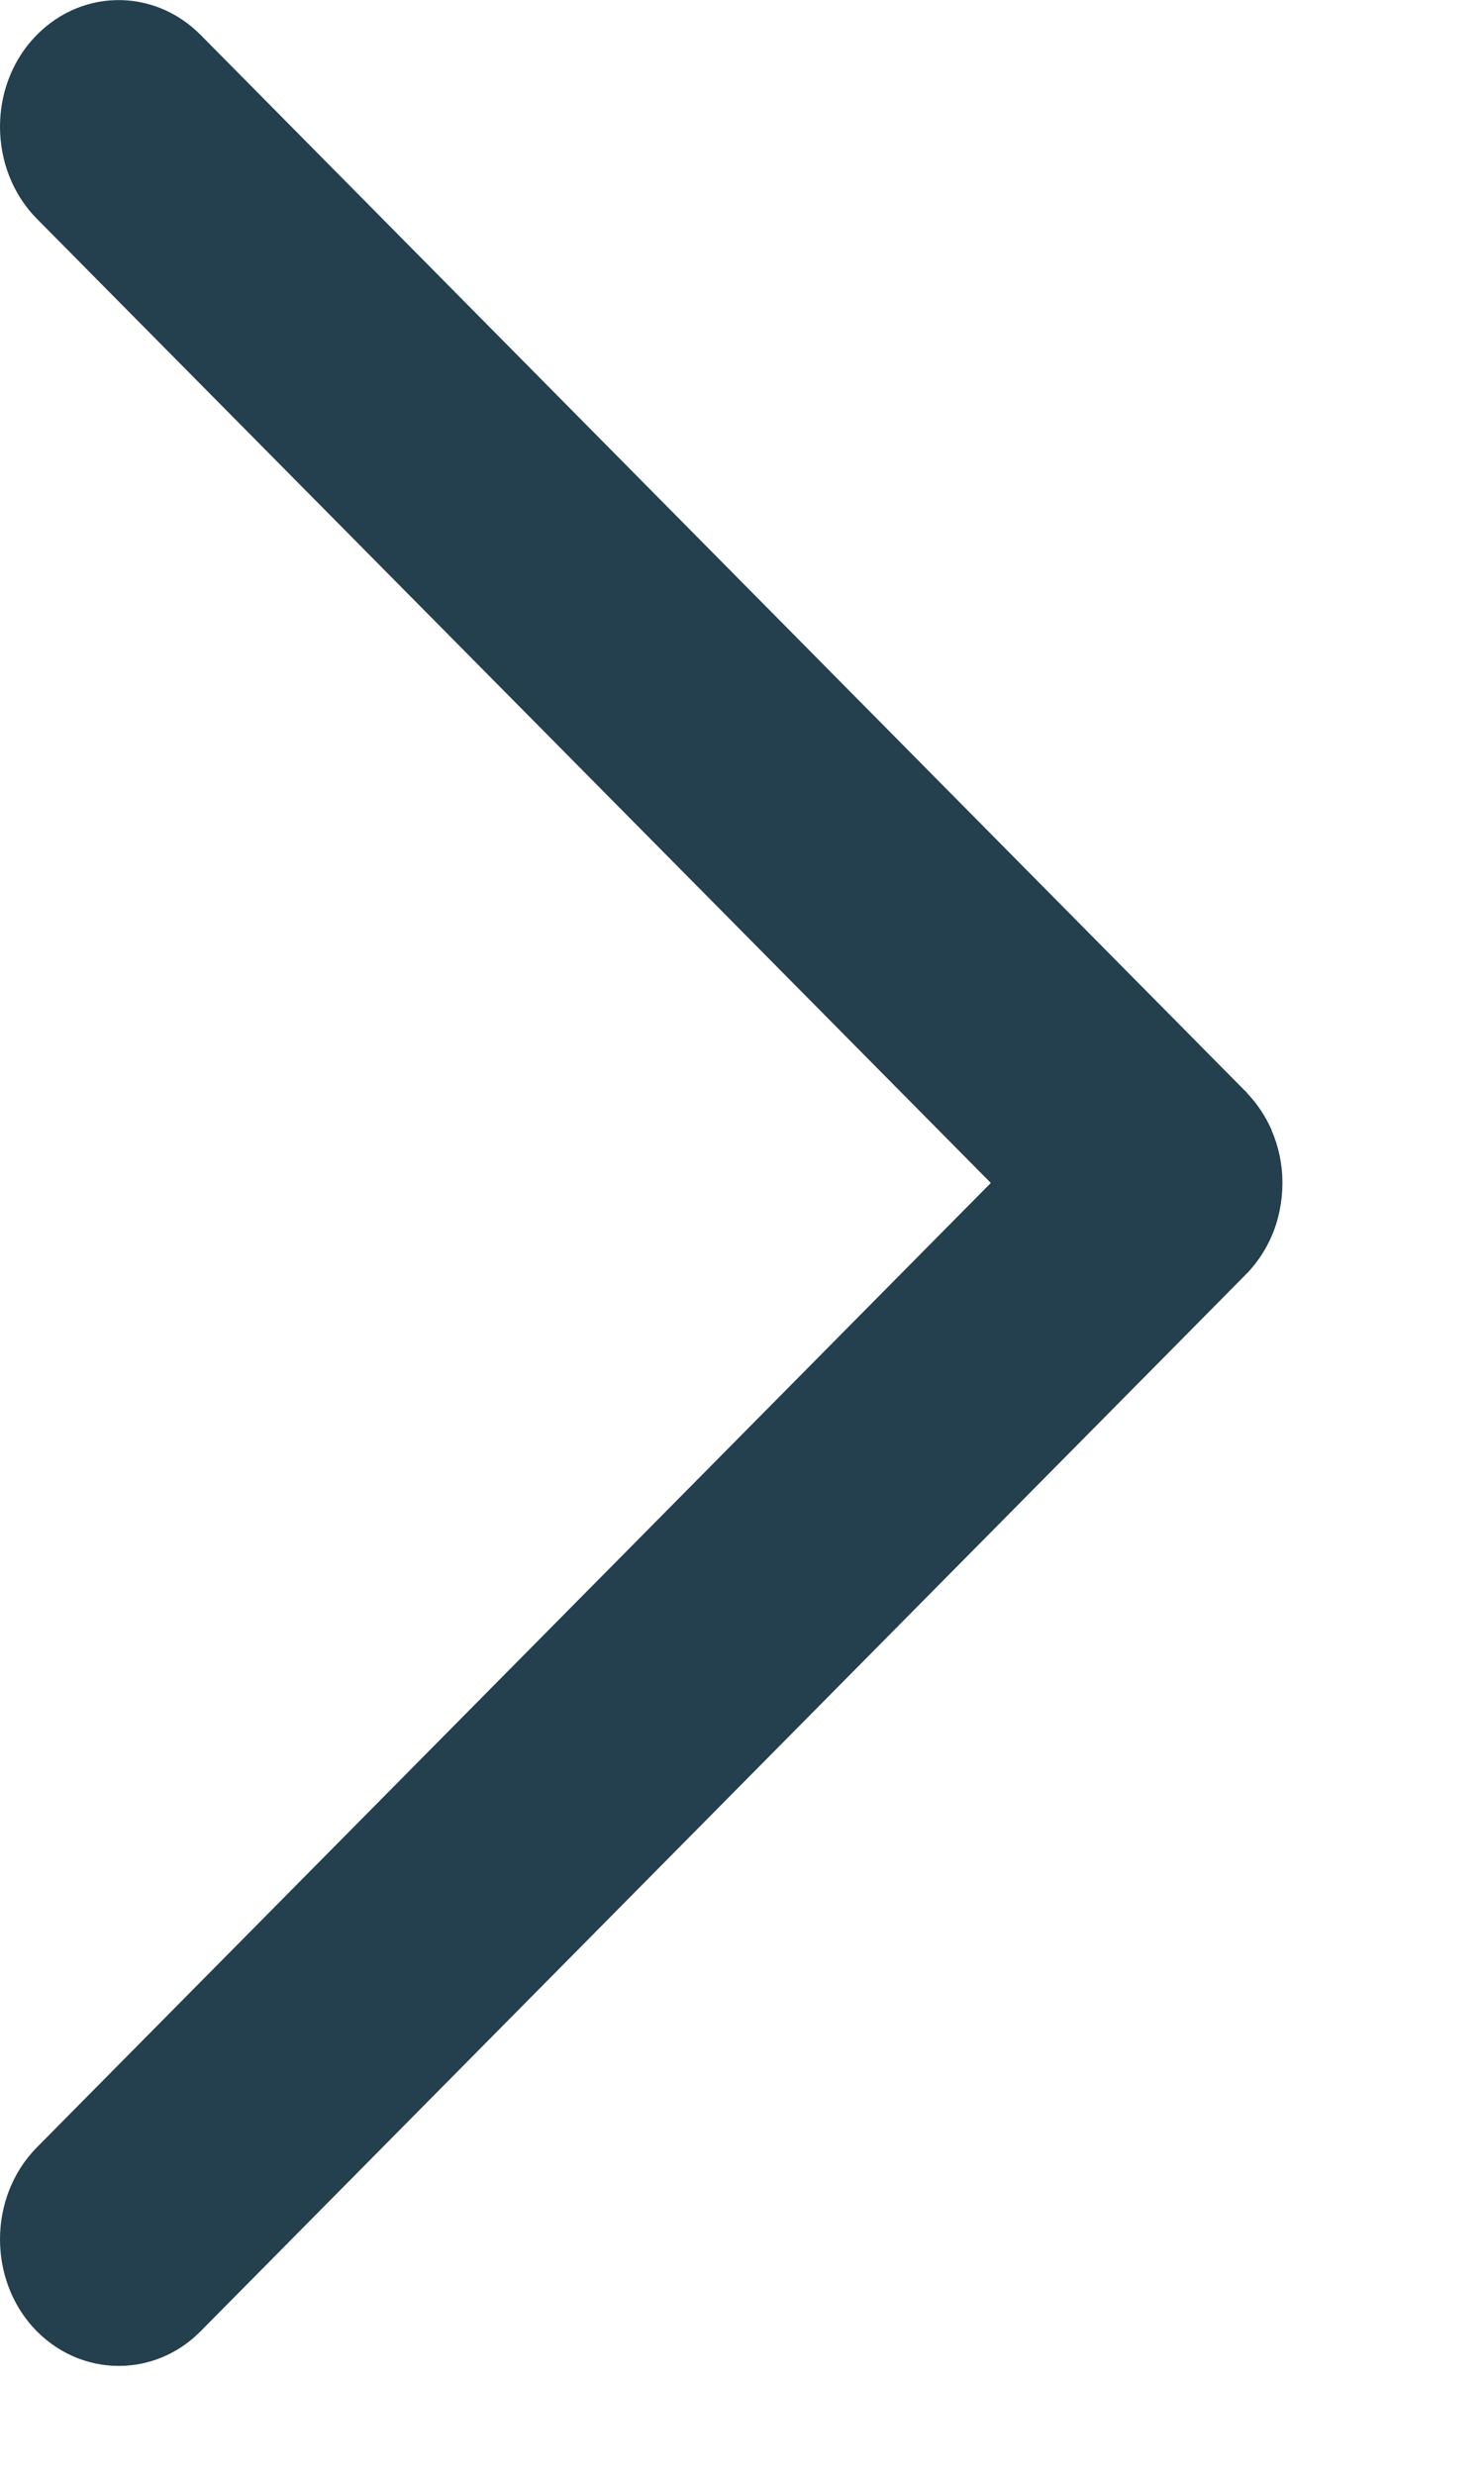 <svg width="6" height="10" viewBox="0 0 6 10" fill="none" xmlns="http://www.w3.org/2000/svg">
<path fill-rule="evenodd" clip-rule="evenodd" d="M0.48 9.56C0.599 9.56 0.718 9.514 0.811 9.42L5.032 5.155C5.036 5.15 5.04 5.146 5.045 5.142C5.085 5.099 5.117 5.05 5.14 4.998C5.17 4.93 5.185 4.854 5.185 4.78C5.185 4.779 5.185 4.779 5.185 4.778C5.185 4.706 5.17 4.633 5.141 4.567C5.141 4.567 5.141 4.566 5.141 4.565C5.117 4.512 5.085 4.462 5.043 4.418C5.04 4.413 5.036 4.409 5.032 4.406L0.811 0.141C0.617 -0.054 0.314 -0.045 0.131 0.16C0.043 0.259 0 0.386 0 0.512C0 0.648 0.05 0.784 0.149 0.884L4.006 4.78L0.149 8.677C0.05 8.777 0 8.913 0 9.048C0 9.175 0.043 9.302 0.131 9.401C0.226 9.507 0.353 9.56 0.48 9.56Z" fill="#243F4D"/>
</svg>
